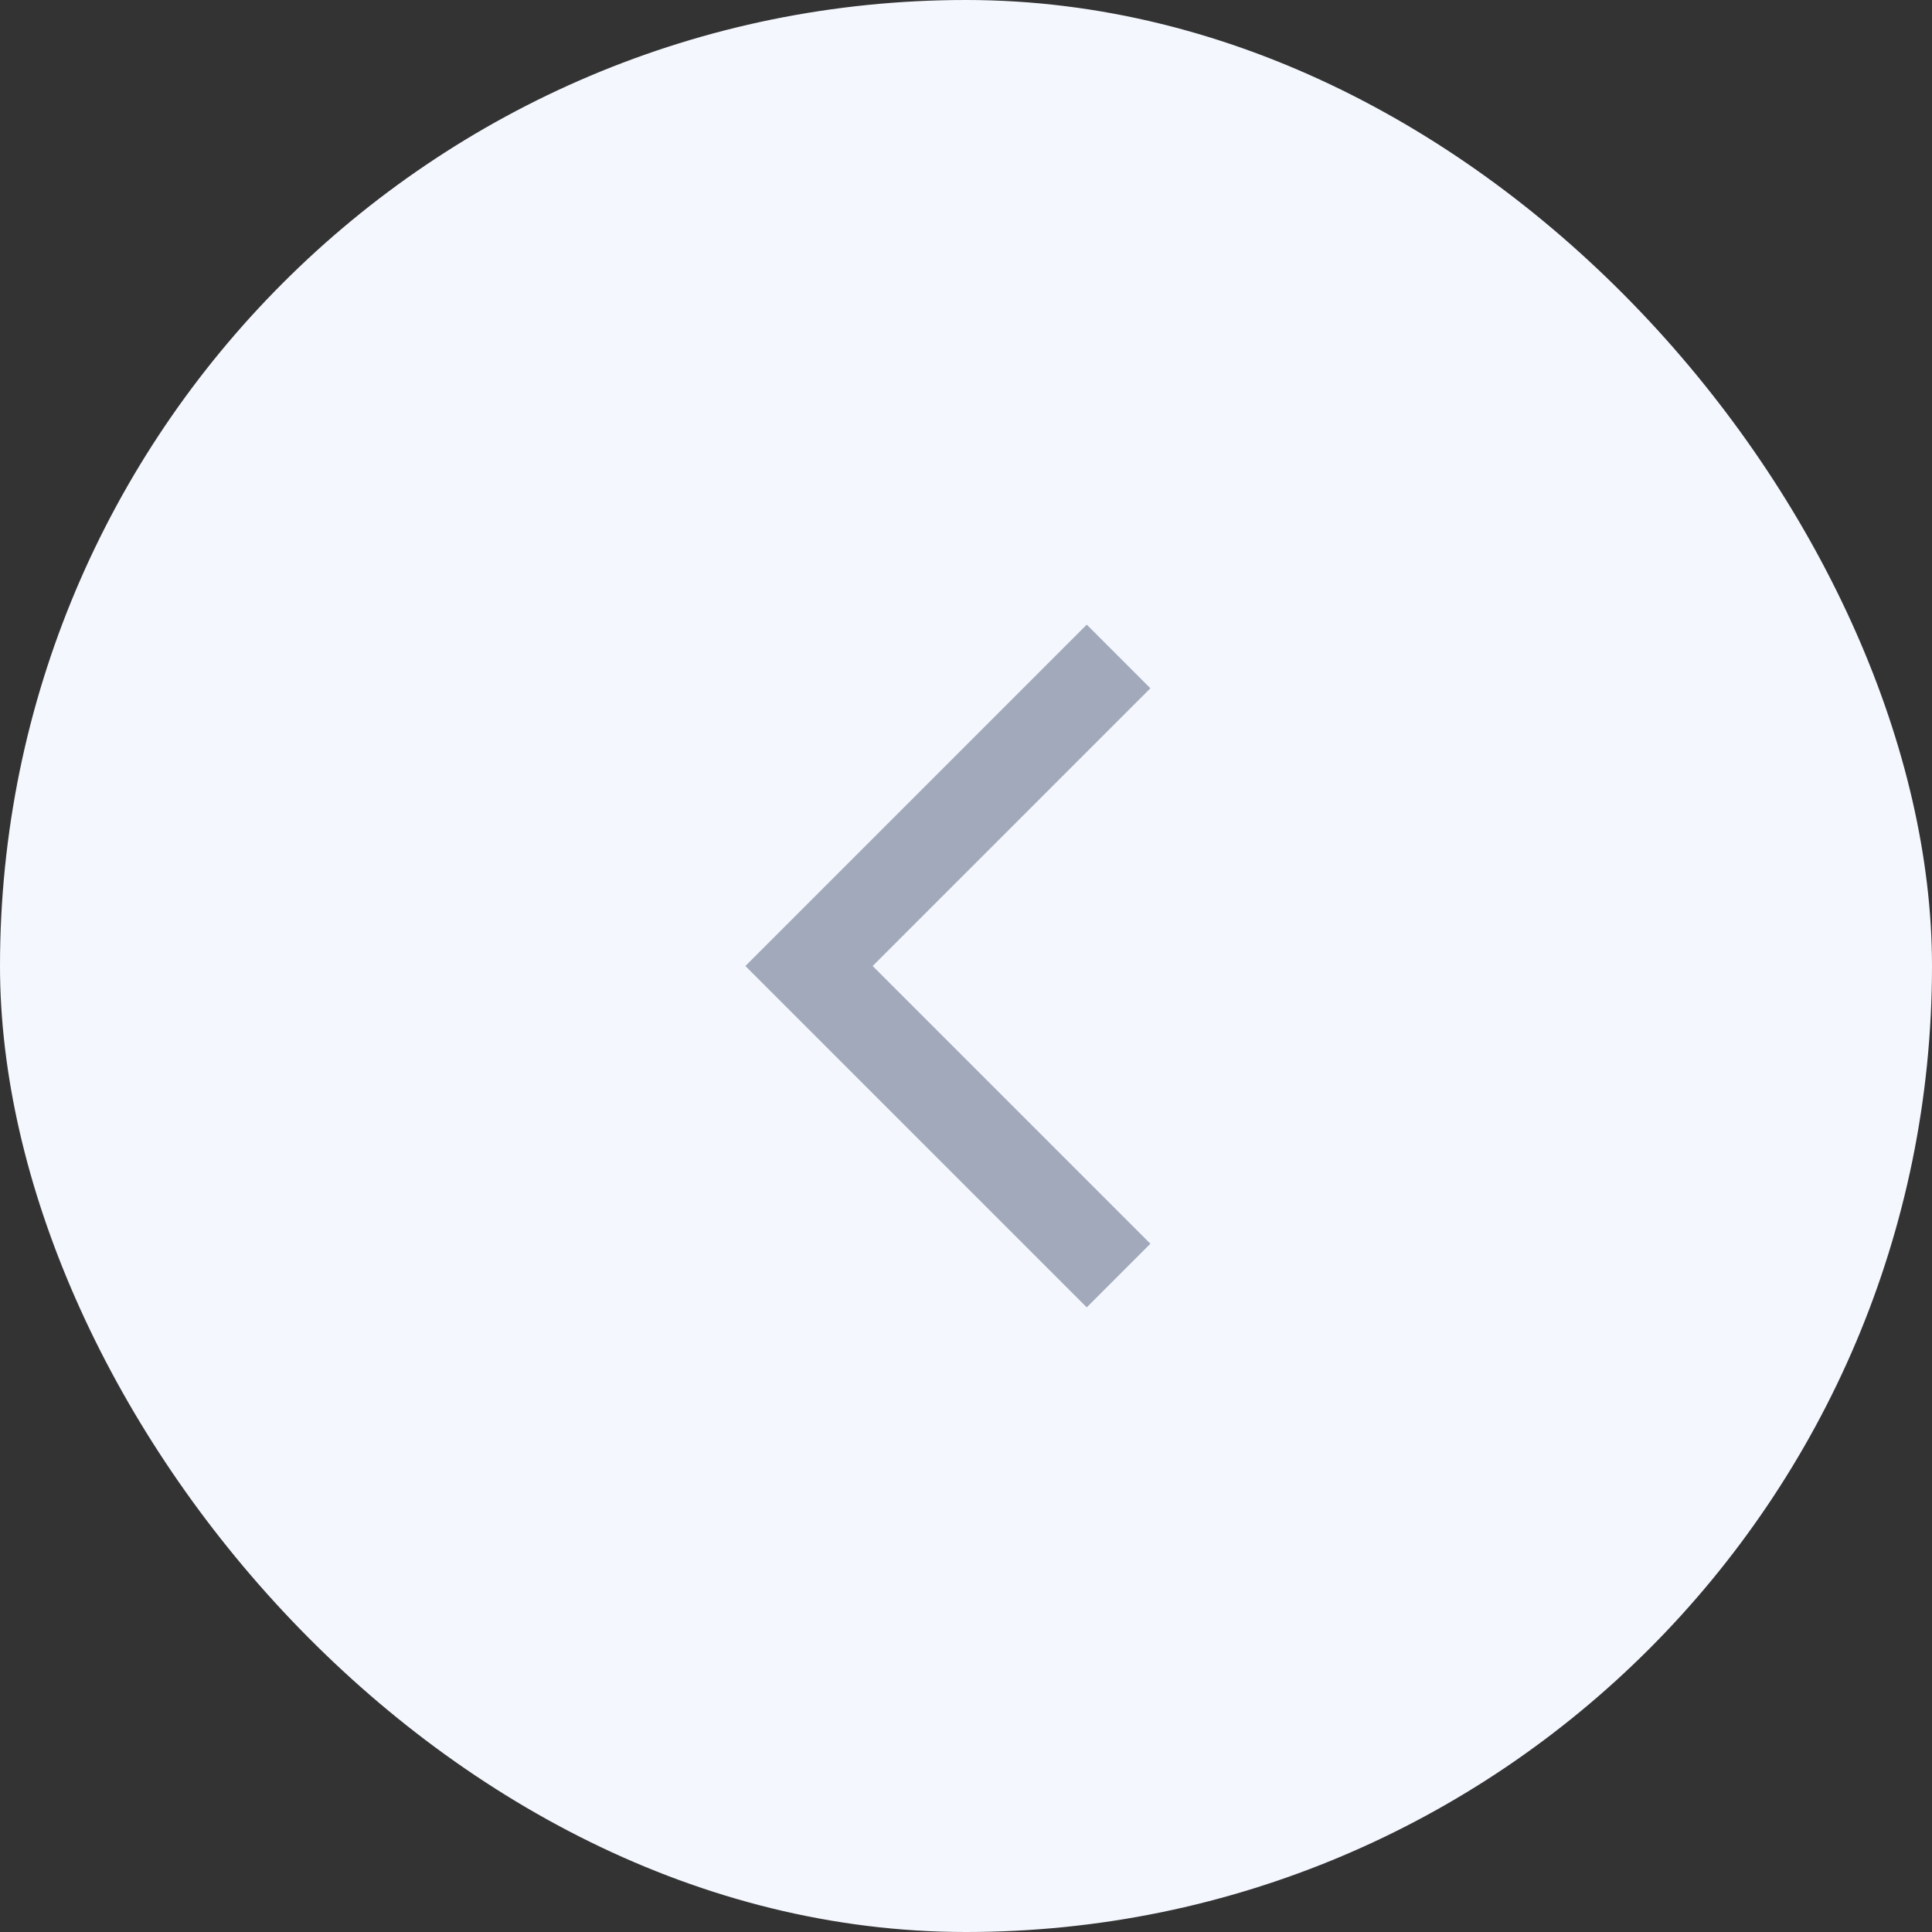 <svg width="32" height="32" viewBox="0 0 32 32" fill="none" xmlns="http://www.w3.org/2000/svg">
<rect x="0" y="0" width="32" height="32" fill="#333333" stroke="none"/>
<rect width="32" height="32" rx="16" fill="#F4F7FE"/>
<mask id="mask0_10_4321" style="mask-type:alpha" maskUnits="userSpaceOnUse" x="4" y="4" width="24" height="24">
<rect x="4" y="4" width="24" height="24" fill="#A2A9BB"/>
</mask>
<g mask="url(#mask0_10_4321)">
<path d="M18 21.654L12.346 16L18 10.346L19.054 11.4L14.454 16L19.054 20.6L18 21.654Z" fill="#A2A9BB"/>
</g>
</svg>
